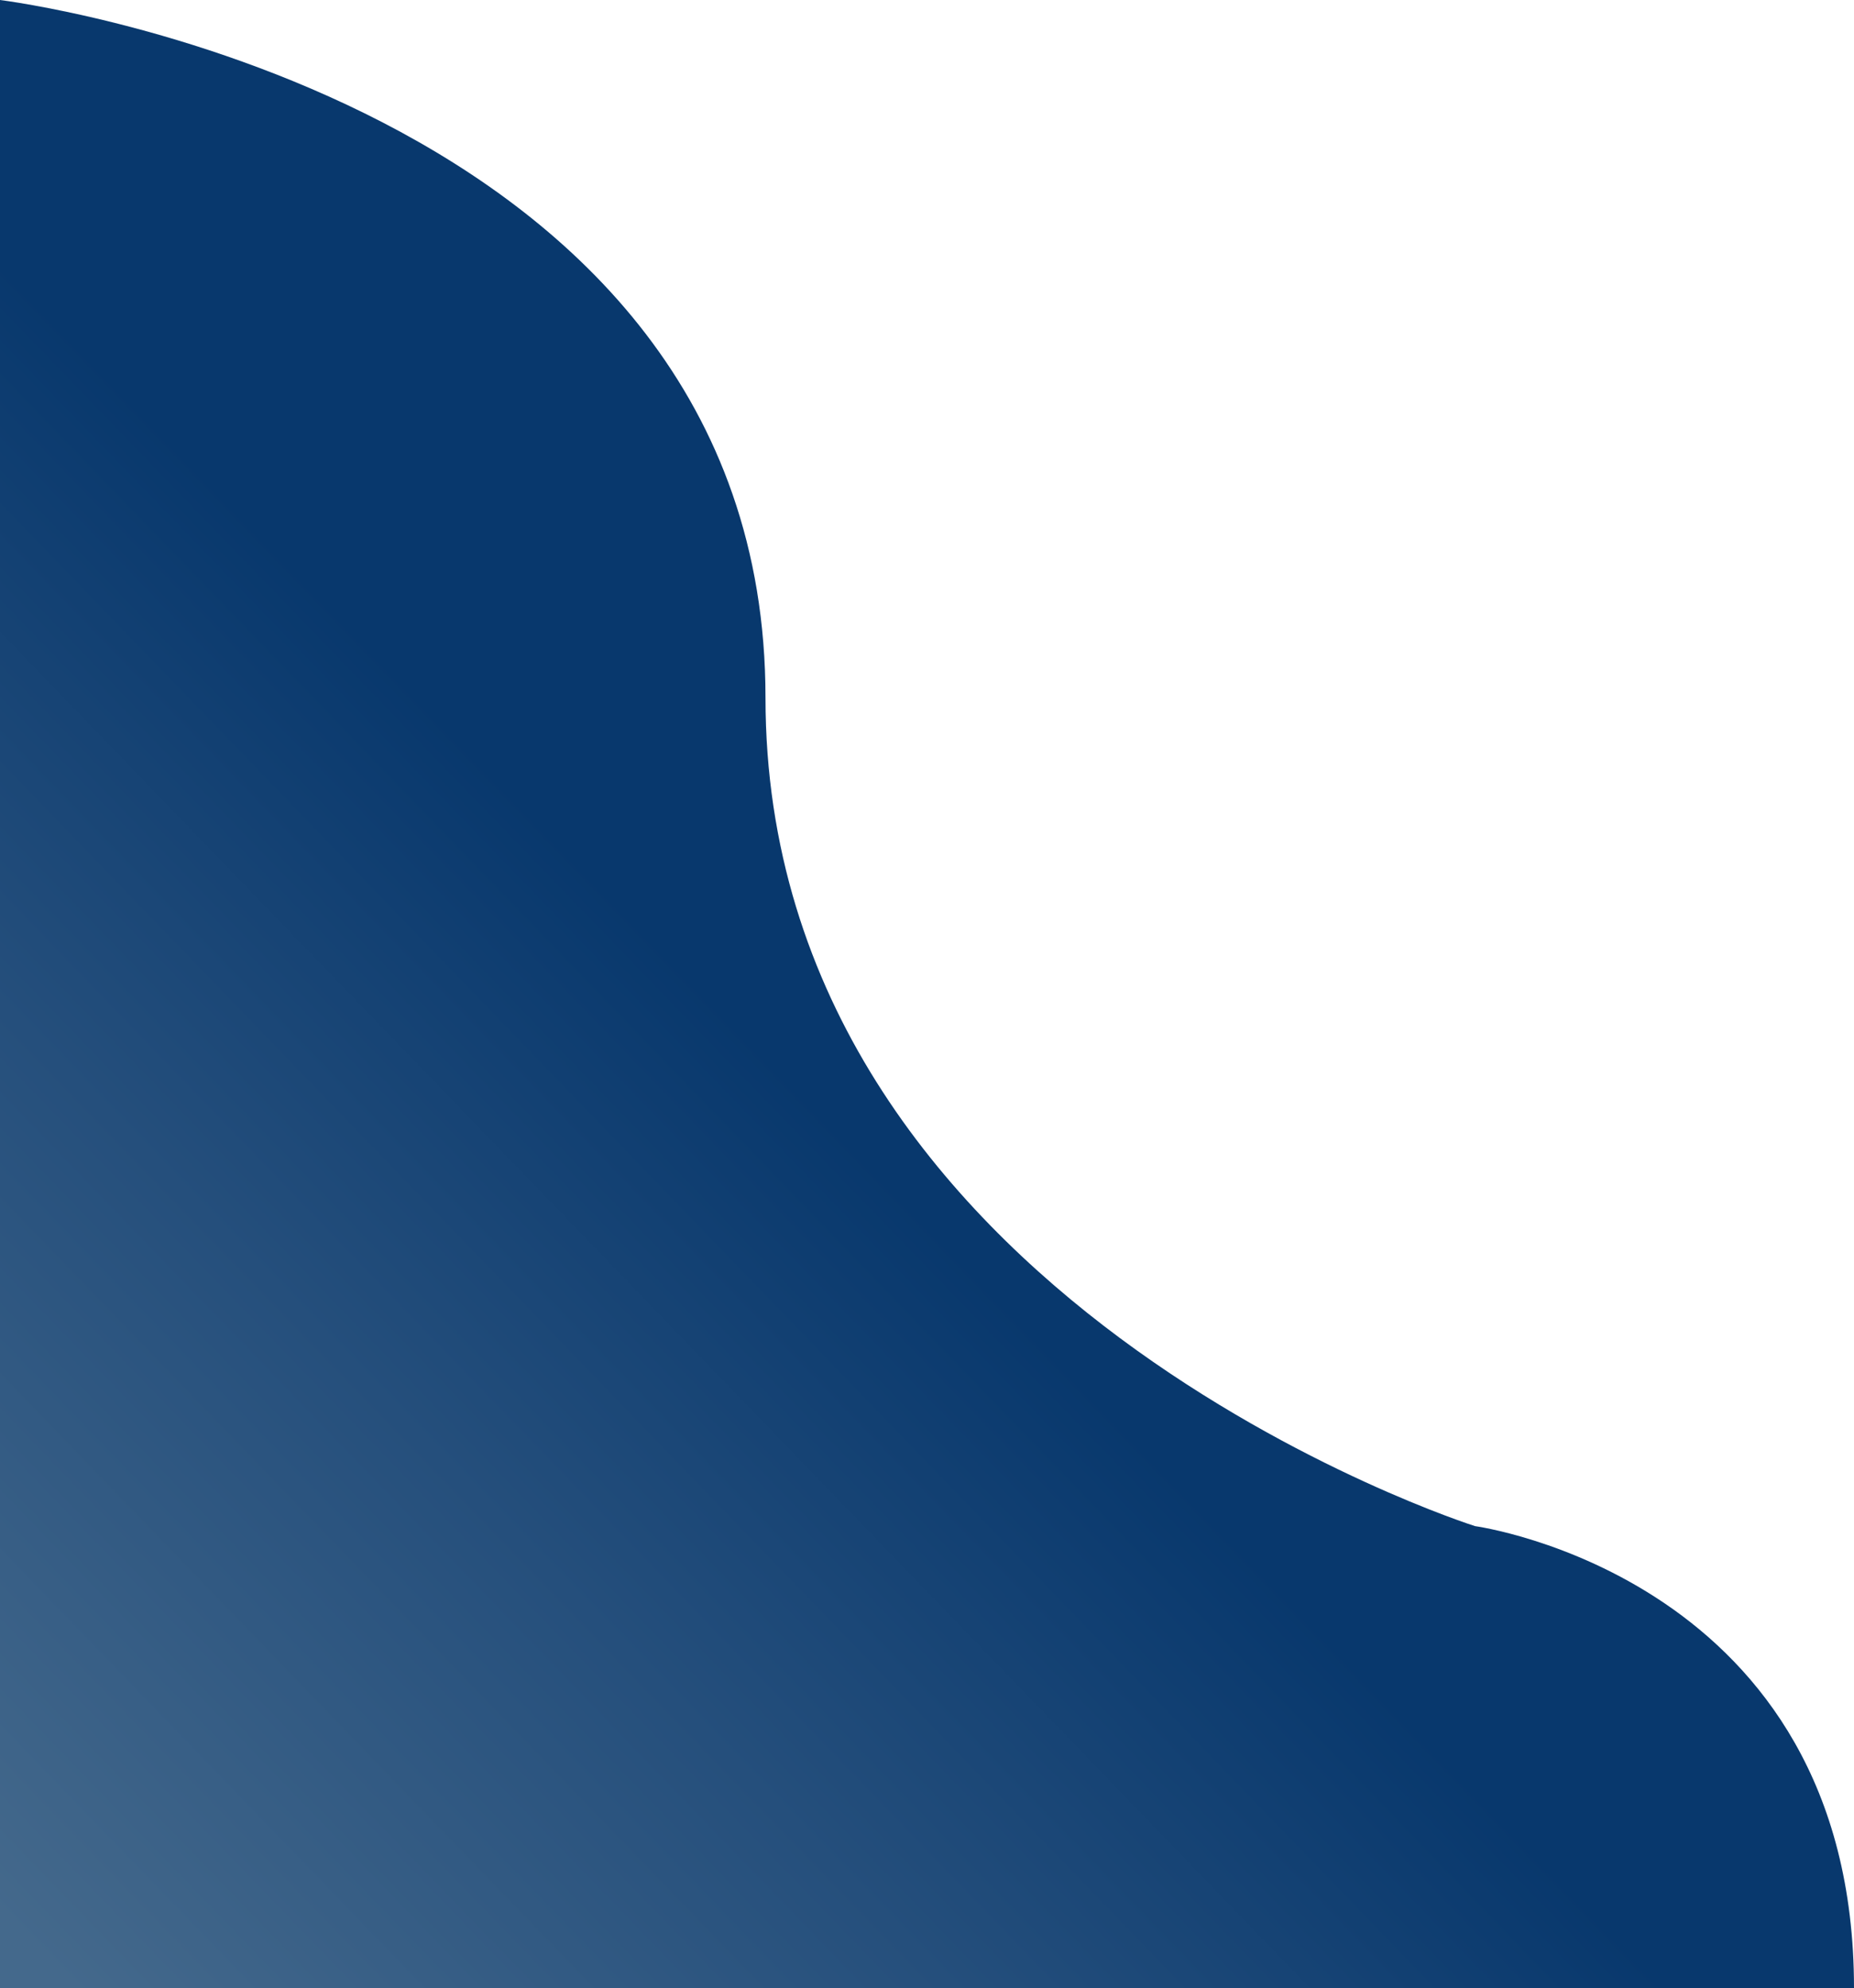 <svg xmlns="http://www.w3.org/2000/svg" xmlns:xlink="http://www.w3.org/1999/xlink" viewBox="0 0 695.37 745.79"><defs><style>.cls-1{fill:url(#linear-gradient);}</style><linearGradient id="linear-gradient" x1="1280.24" y1="-951.98" x2="1590.88" y2="-1251.98" gradientTransform="translate(1585.83 -538.43) rotate(180)" gradientUnits="userSpaceOnUse"><stop offset="0" stop-color="#08386d"/><stop offset="0.45" stop-color="#254f7c"/><stop offset="1" stop-color="#44698c"/></linearGradient></defs><title>left</title><g id="Layer_2" data-name="Layer 2"><g id="Layer_1-2" data-name="Layer 1"><path class="cls-1" d="M419.51,745.79H0V0S287.11,35.27,287.11,261.72,553.22,572.46,553.22,572.46s142.15,19.38,142.15,173.33Z"/></g></g></svg>